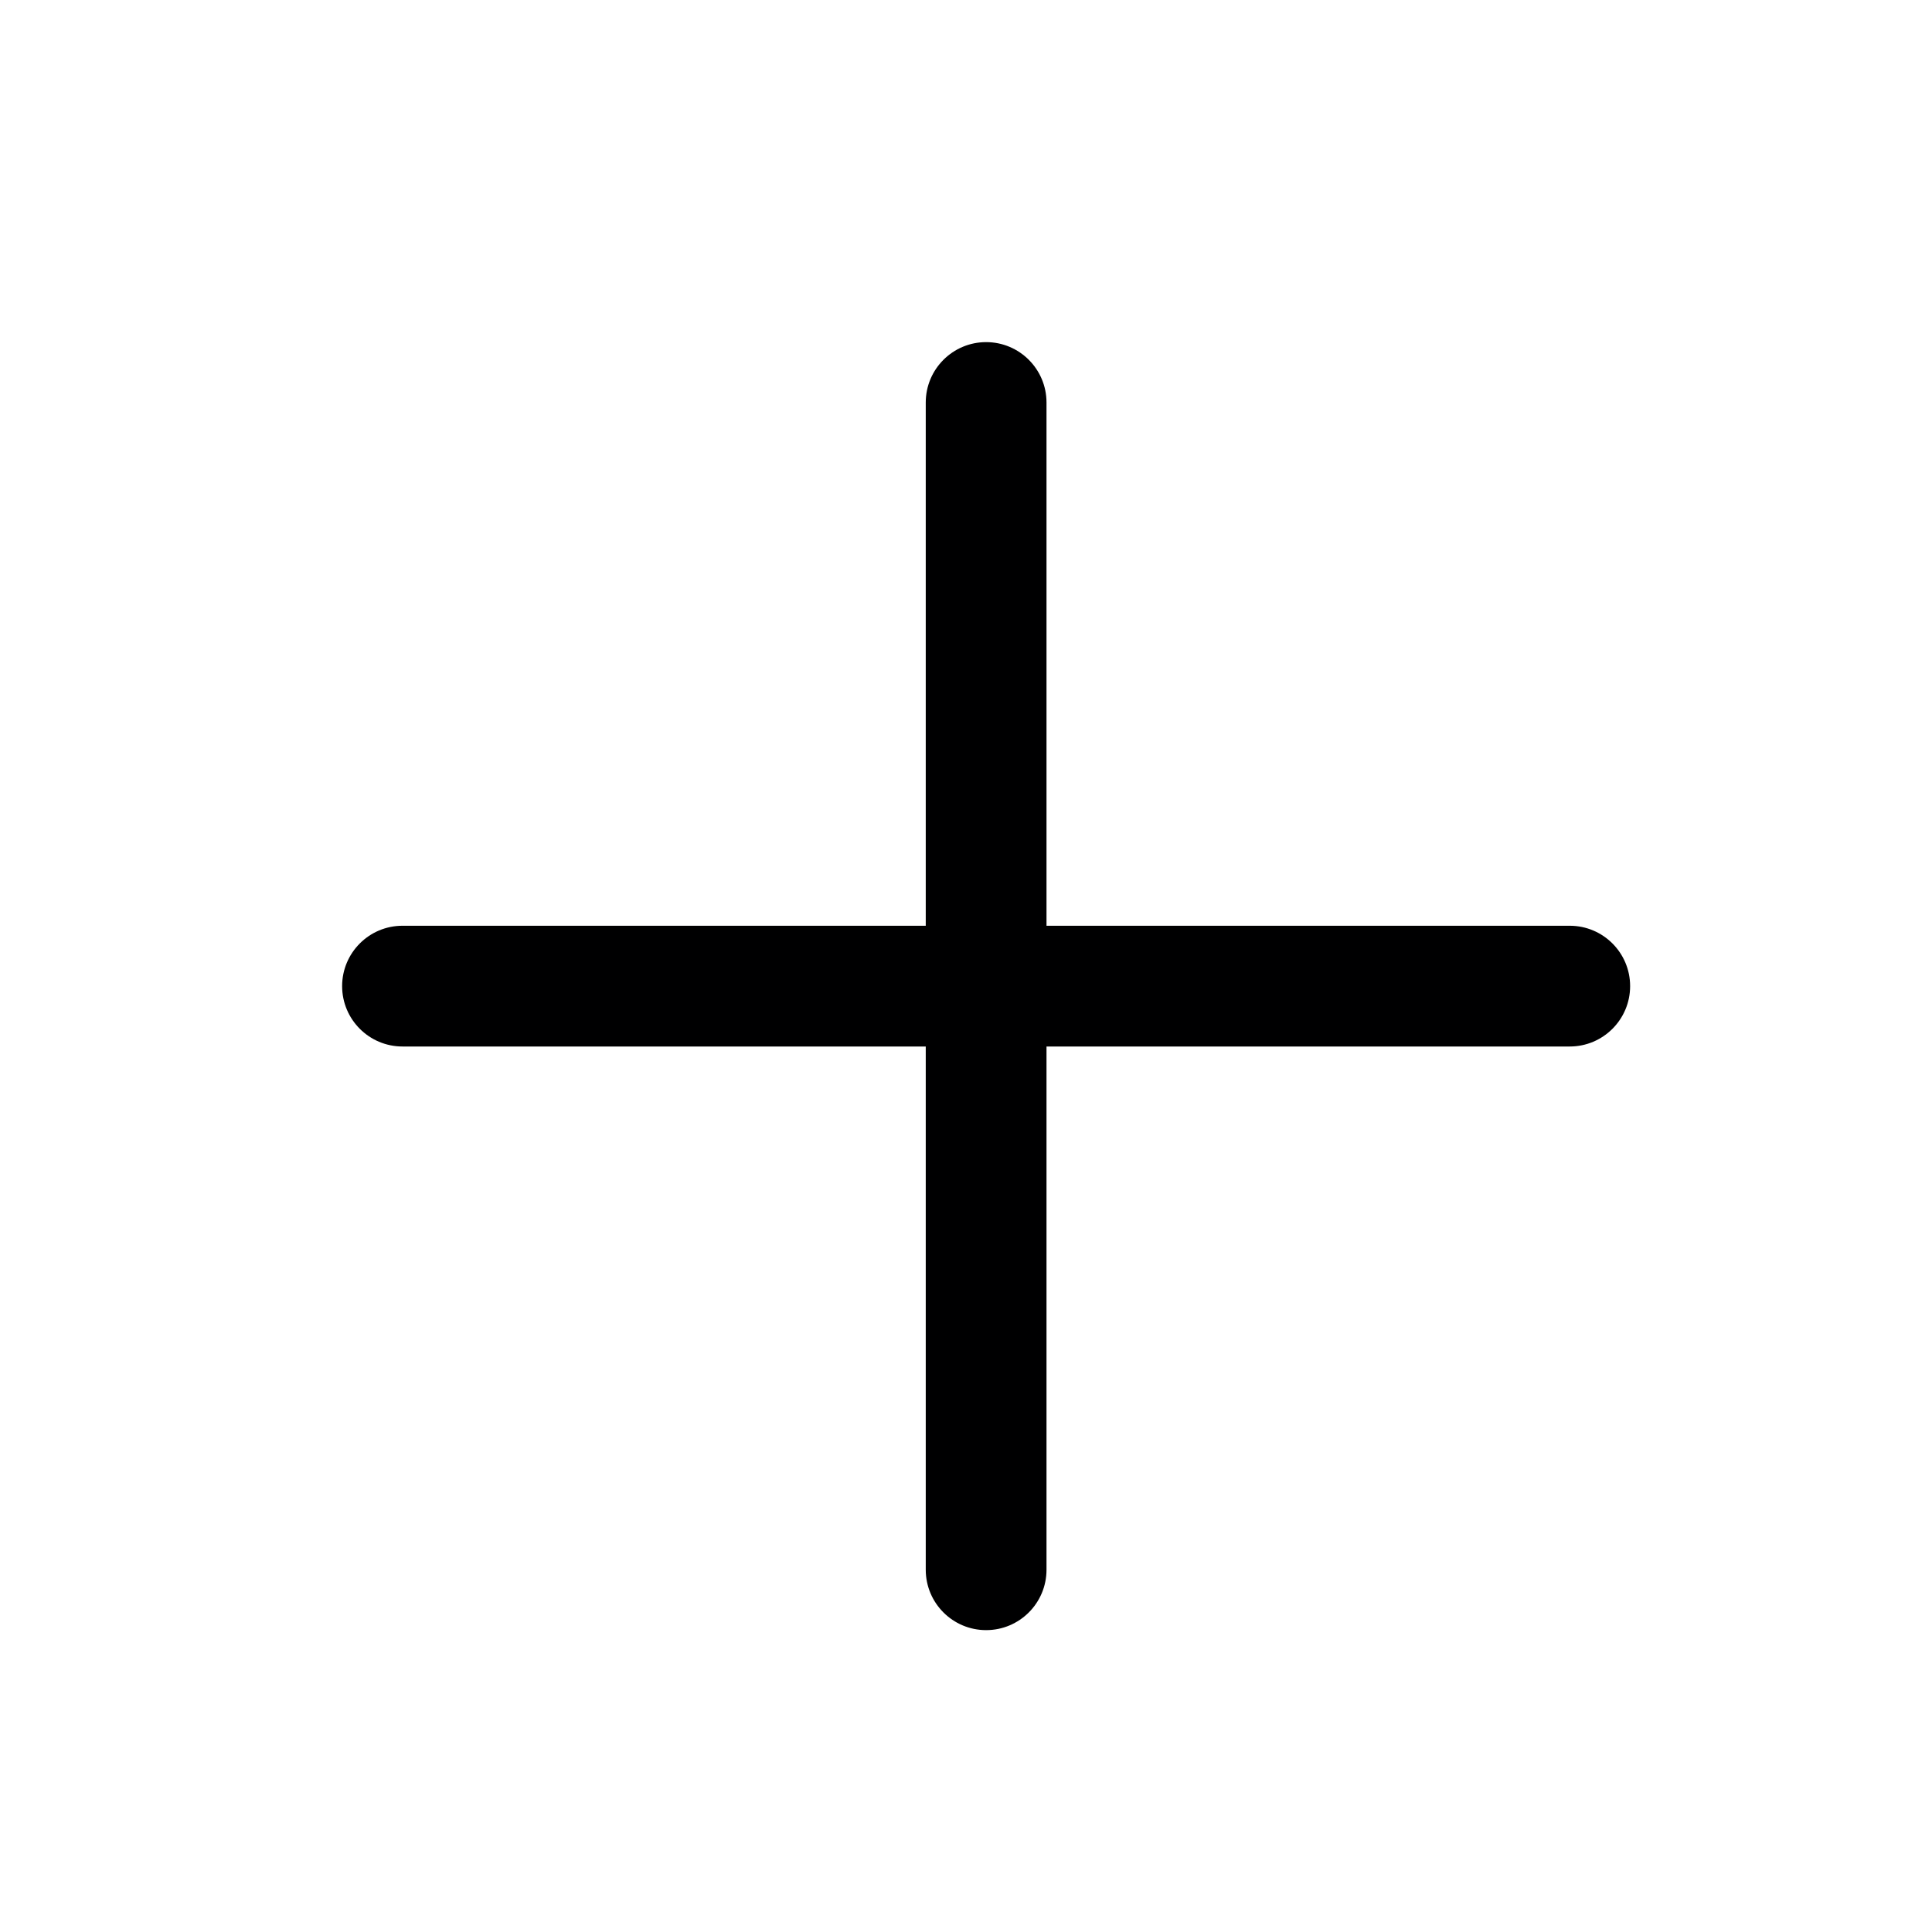 <svg width="24" height="24" viewBox="0 0 24 24" fill="none" xmlns="http://www.w3.org/2000/svg">
<g id="size=24">
<path id="Path" d="M13 5C13 4.586 12.664 4.25 12.25 4.25C11.836 4.25 11.5 4.586 11.5 5V11.5H5C4.586 11.5 4.25 11.836 4.25 12.25C4.25 12.664 4.586 13 5 13H11.5V19.5C11.5 19.914 11.836 20.25 12.25 20.25C12.664 20.25 13 19.914 13 19.5V13H19.5C19.914 13 20.25 12.664 20.25 12.25C20.25 11.836 19.914 11.5 19.5 11.5H13V5Z" fill="#000001"/>
</g>
</svg>
